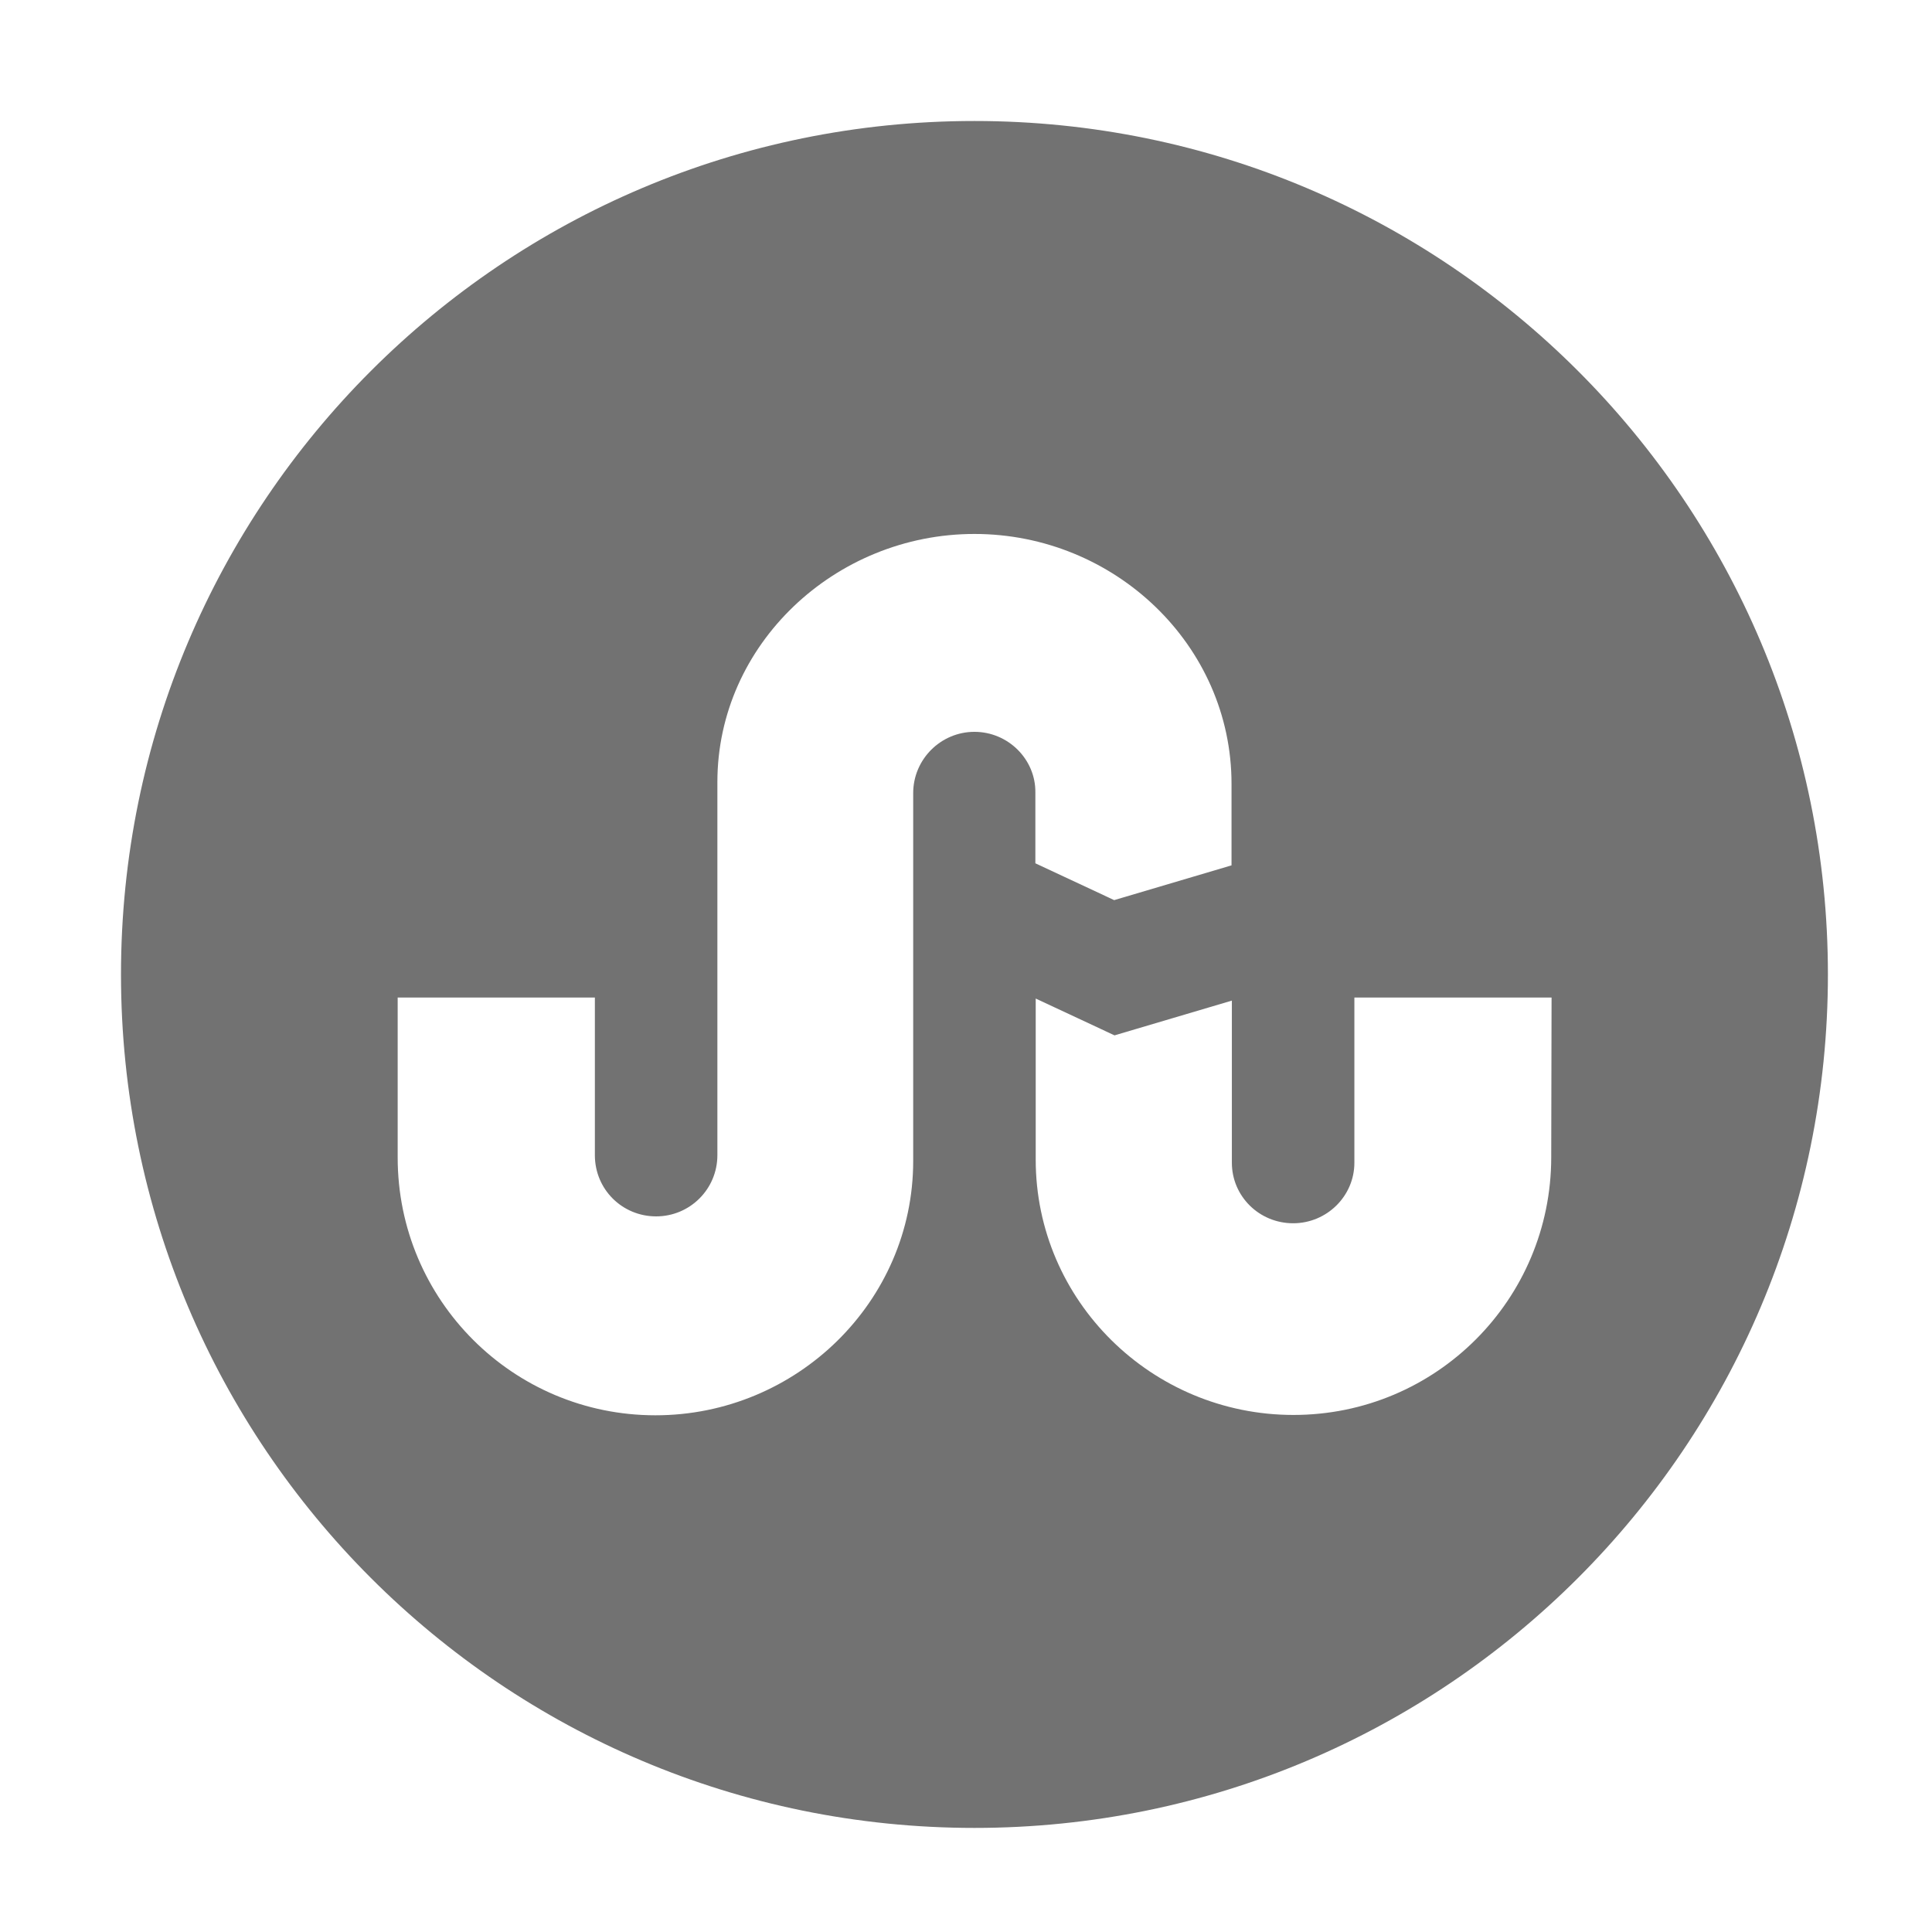 ﻿<?xml version='1.0' encoding='UTF-8'?>
<svg viewBox="-1.548 -1.548 32 32" xmlns="http://www.w3.org/2000/svg">
  <g transform="matrix(0.057, 0, 0, 0.057, 0, 0)">
    <path d="M256, 8C119, 8 8, 119 8, 256C8, 393 119, 504 256, 504C393, 504 504, 393 504, 256C504, 119 393, 8 256, 8zM256, 185.5C246.2, 185.5 238.2, 193.5 238.2, 203.3L238.2, 310.2C238.2, 351.1 204.3, 384.1 163.3, 384.1C121.9, 384.1 88.4, 350.6 88.4, 309.2L88.4, 262.7L145.7, 262.7L145.7, 308.5C145.7, 318.5 153.7, 326.3 163.5, 326.3C173.3, 326.3 181.3, 318.4 181.3, 308.5L181.3, 200.1C181.3, 160.1 215.5, 128 256, 128C296.7, 128 330.7, 160.3 330.7, 200.6L330.7, 224.3L296.6, 234.4L273.7, 223.7L273.7, 203.1C273.8, 193.5 265.8, 185.5 256, 185.5zM423.6, 309.1C423.6, 350.5 390.1, 384 348.7, 384C307.5, 384 273.8, 350.8 273.8, 309.8L273.8, 263L296.7, 273.7L330.8, 263.6L330.8, 310.7C330.8, 320.5 338.8, 328.3 348.6, 328.3C358.4, 328.3 366.4, 320.4 366.4, 310.7L366.4, 262.7L423.7, 262.7C423.6, 308.6 423.6, 309.1 423.6, 309.1z" fill="#727272" fill-opacity="1" class="Black" />
  </g>
</svg>
